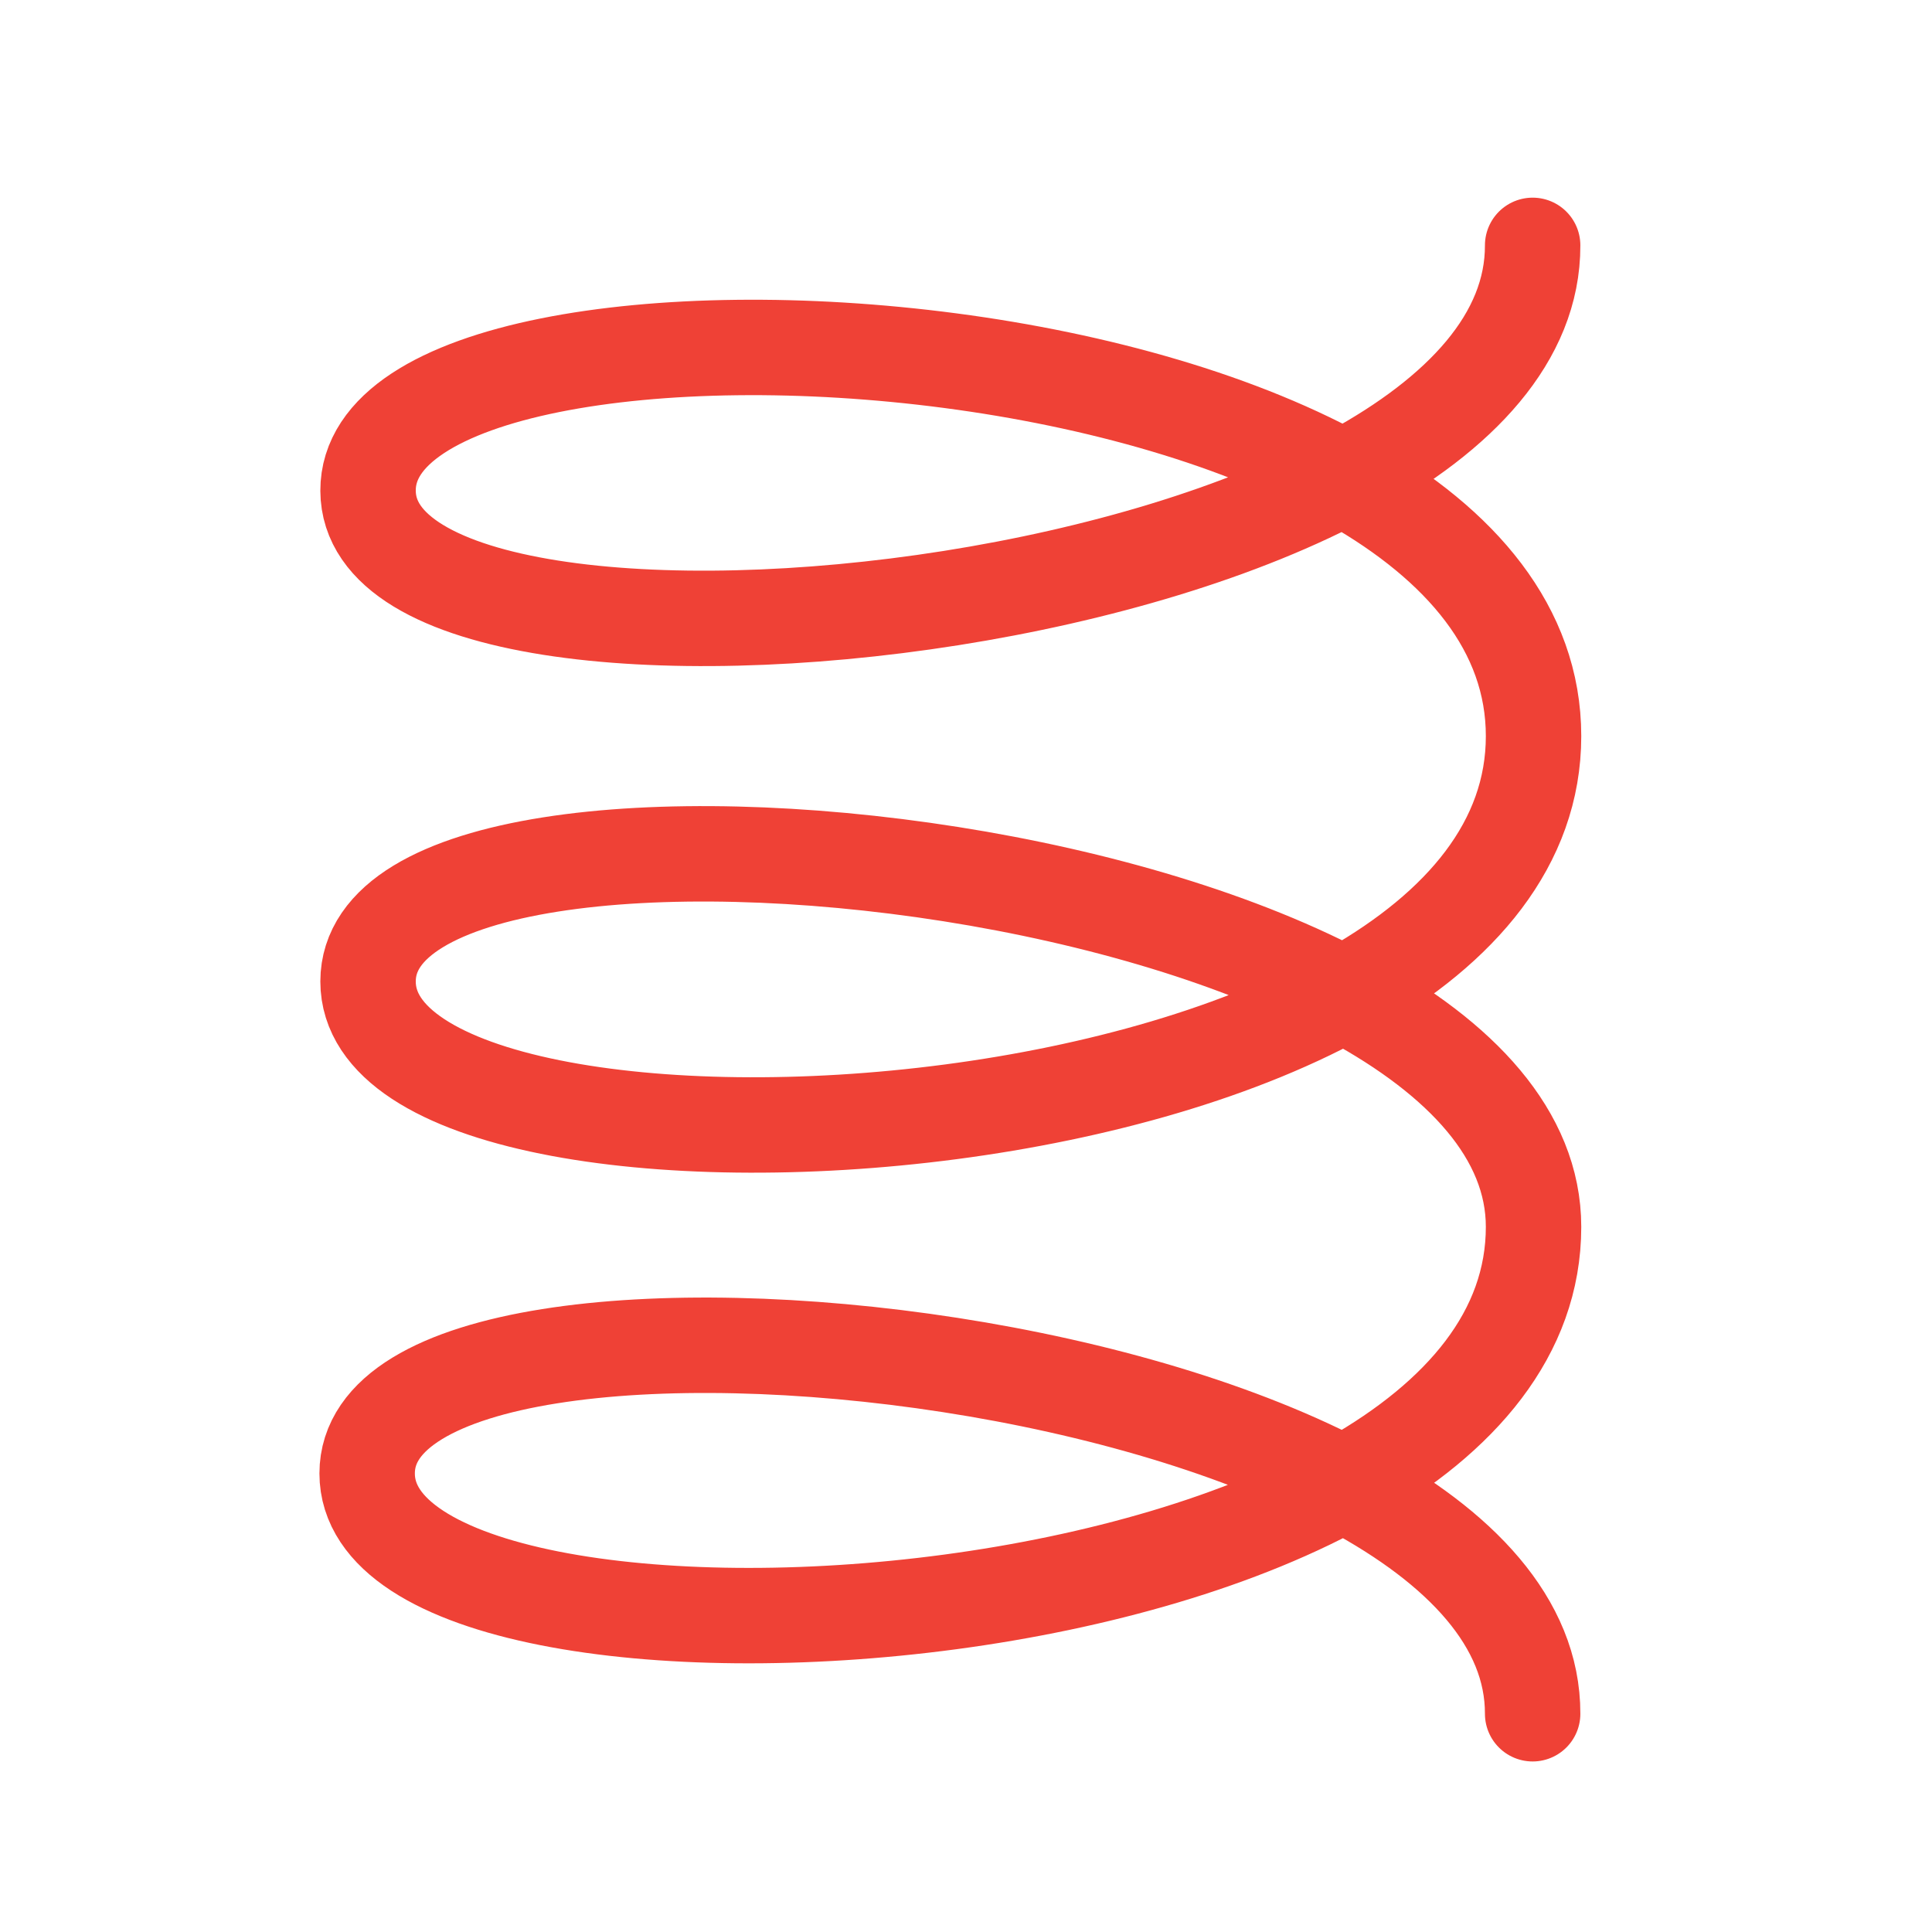 <?xml version="1.0" encoding="utf-8"?>
<!-- Generator: Adobe Illustrator 16.0.0, SVG Export Plug-In . SVG Version: 6.00 Build 0)  -->
<!DOCTYPE svg PUBLIC "-//W3C//DTD SVG 1.1//EN" "http://www.w3.org/Graphics/SVG/1.1/DTD/svg11.dtd">
<svg version="1.1" id="Layer_1" xmlns="http://www.w3.org/2000/svg" xmlns:xlink="http://www.w3.org/1999/xlink" x="0px" y="0px"
	 width="283.46px" height="283.46px" viewBox="0 0 283.46 283.46" enable-background="new 0 0 283.46 283.46" xml:space="preserve">
<path fill="none" stroke="#EF4136" stroke-width="14" stroke-linecap="round" stroke-miterlimit="10" d="M224.867,36
	C225,90,54.133,108,54,72s171-26.879,171,36c0,63-171,72-171,36s171-18,171,36c0,62.5-171.133,72.182-171.133,36.182
	S225,198,224.867,251.439"/>
</svg>
